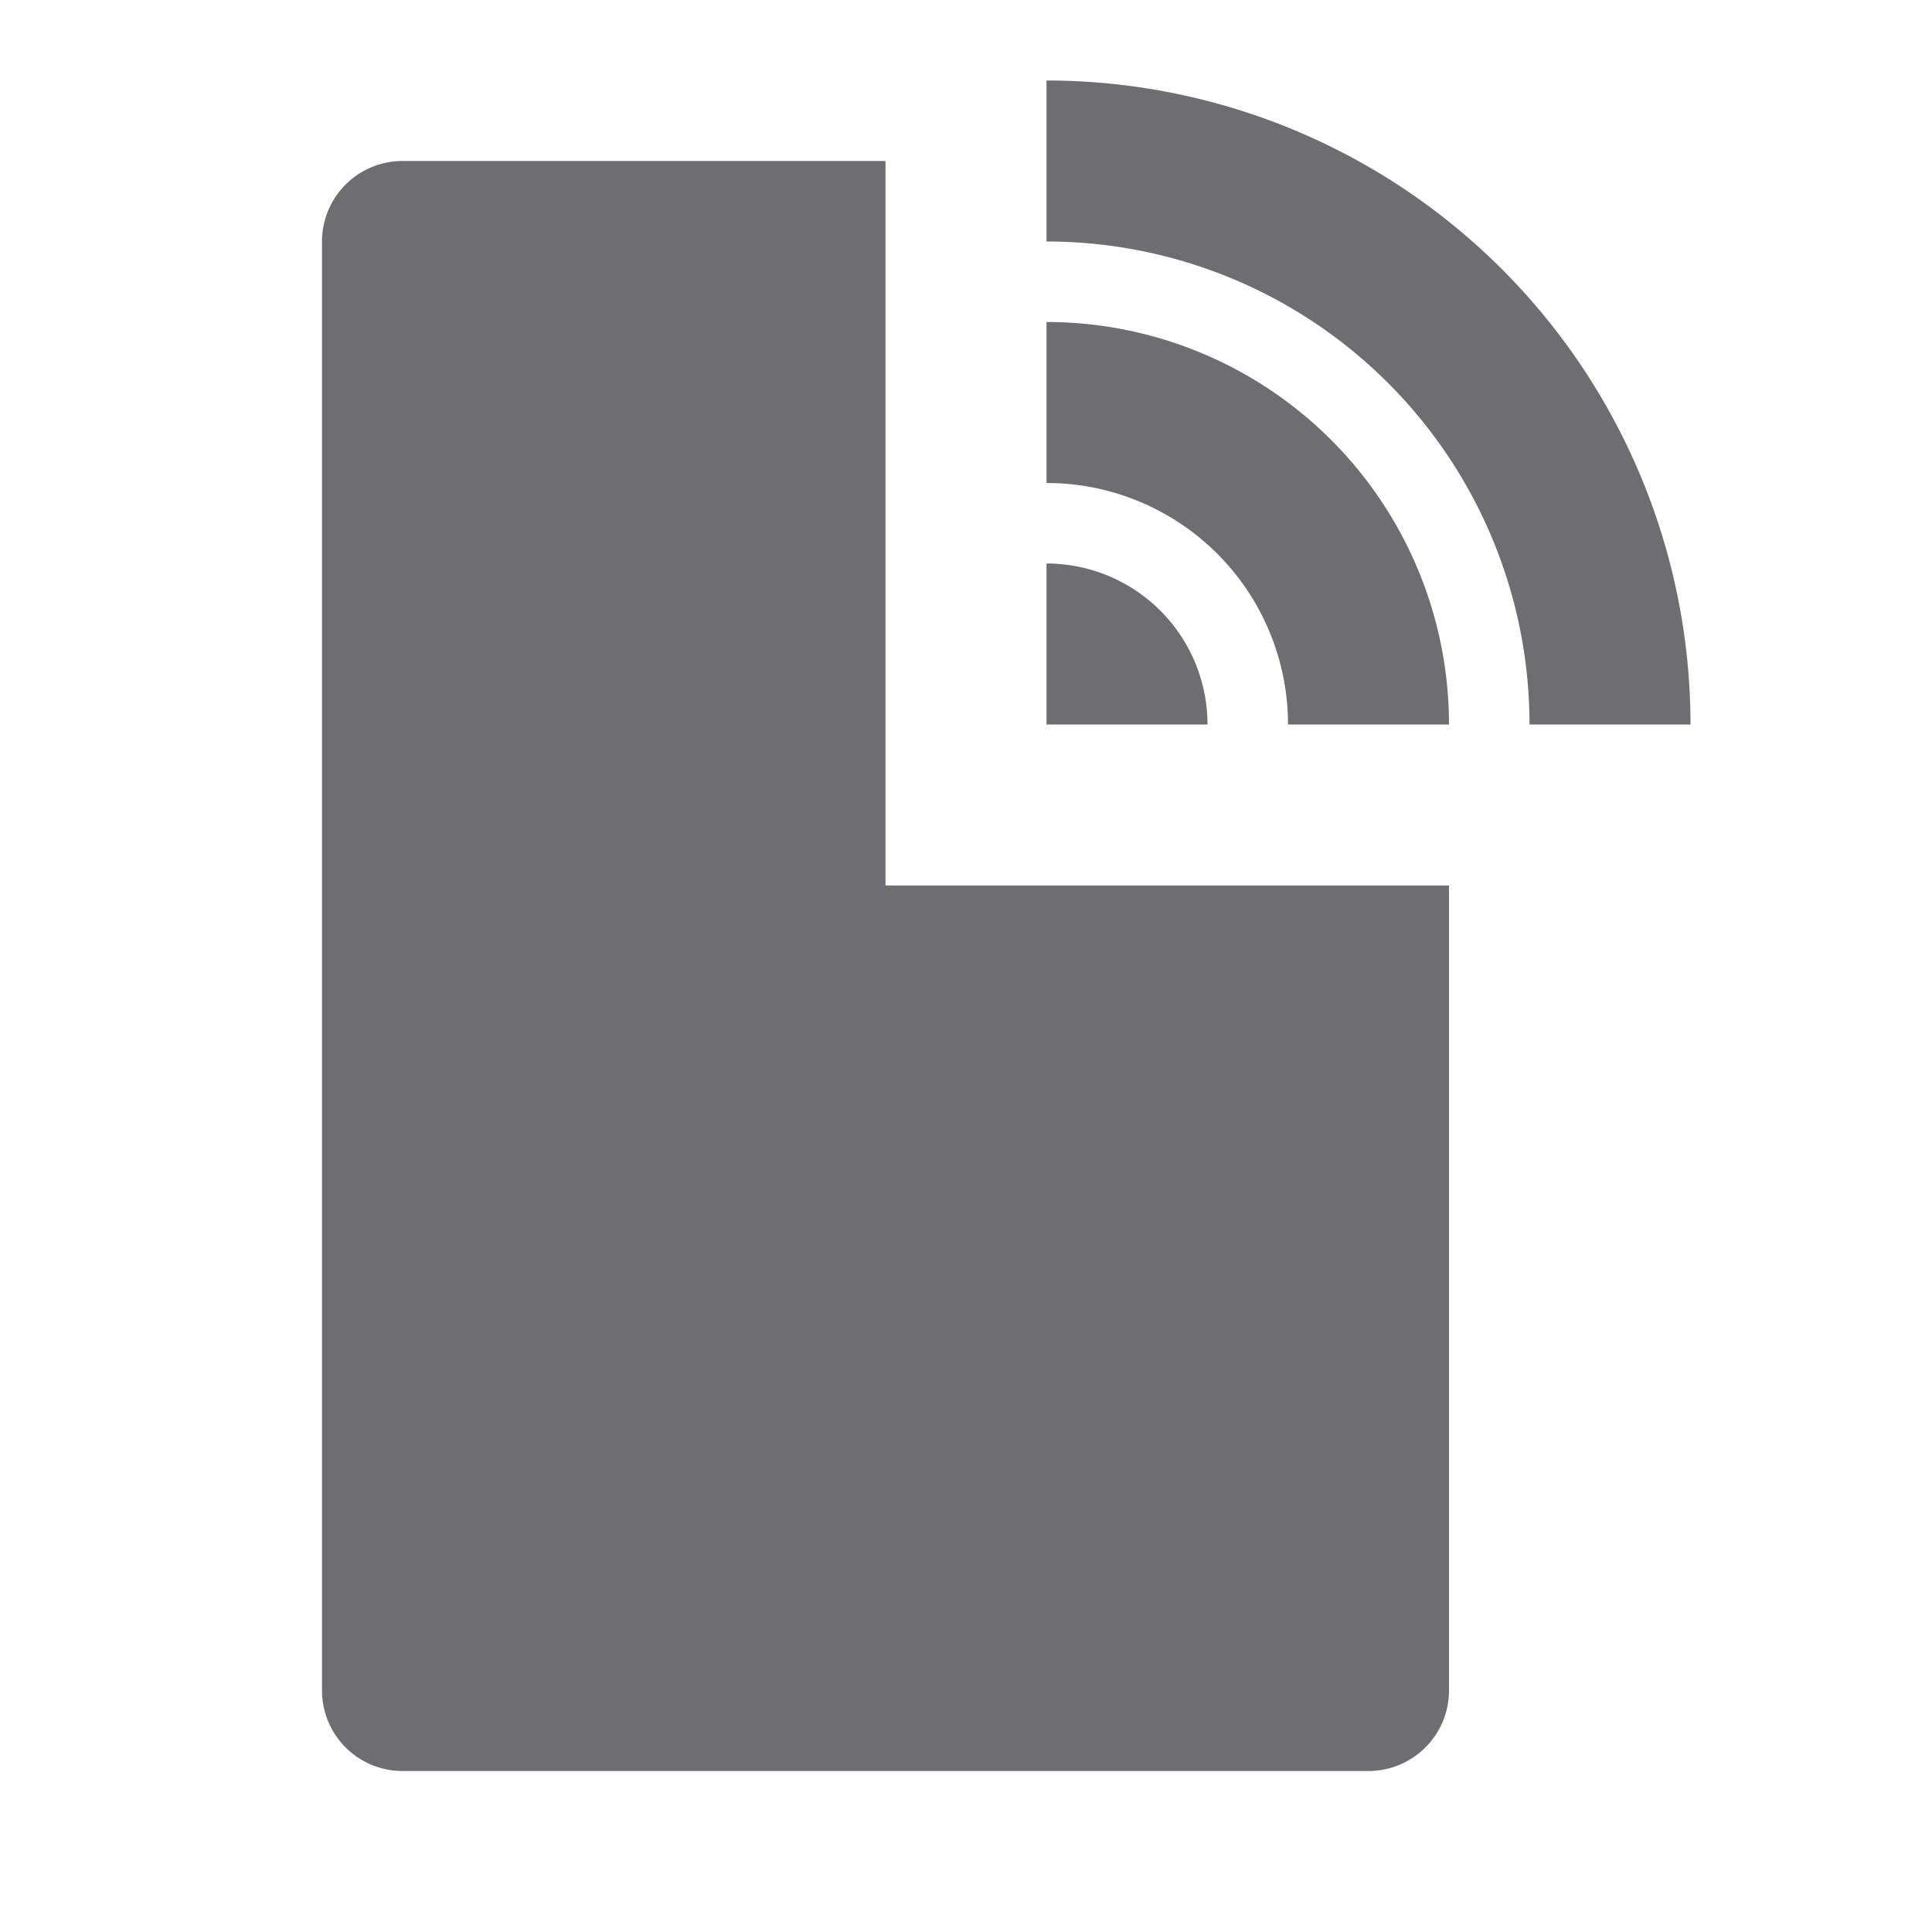 <svg xmlns="http://www.w3.org/2000/svg" viewBox="0 0 24 24">
    <g>
        <path fill="none" d="M0 0h24v24H0z"/>
        <path fill="#6e6d72" d="M11 2v9h7v10a1 1 0 0 1-1 1H5a1 1 0 0 1-1-1V3a1 1 0 0 1 1-1h6zm2 5a2 2 0 0 1 2 2h-2V7zm0-3a5 5 0 0 1 5 5h-2a3 3 0 0 0-3-3V4zm0-3a8 8 0 0 1 8 8h-2a6 6 0 0 0-6-6V1z"/>
    </g>
</svg>
